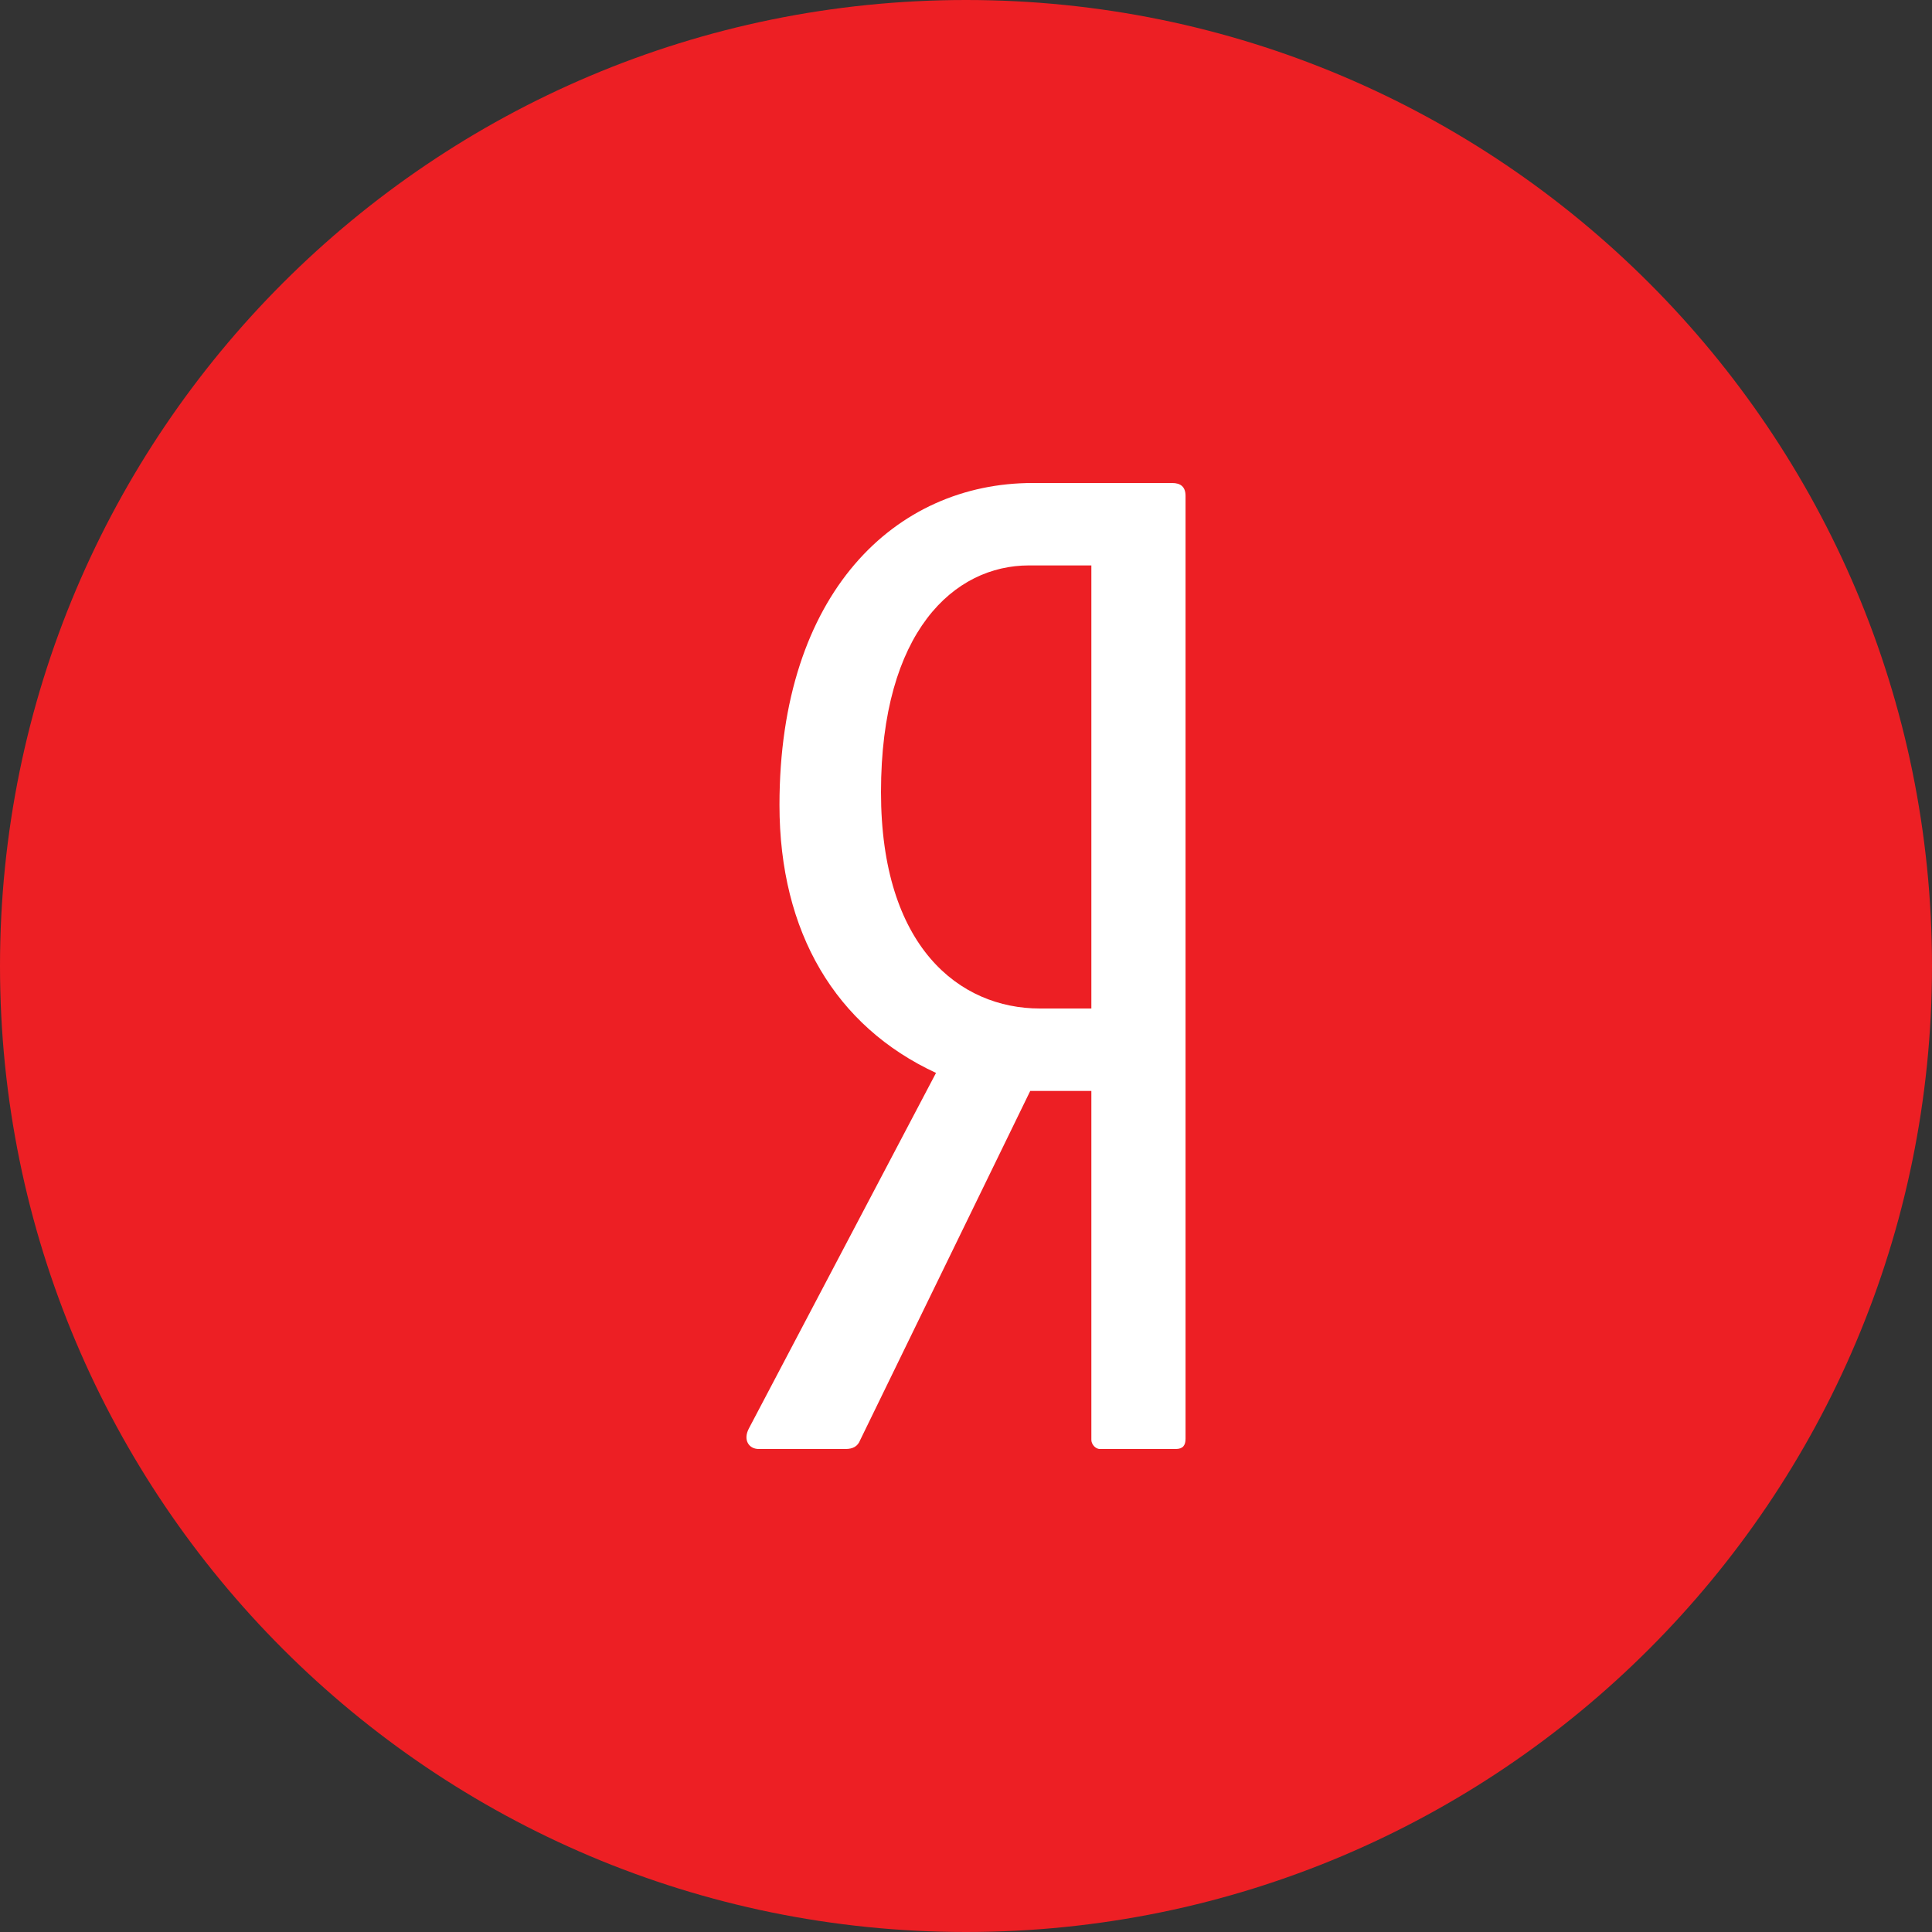 <svg width="44" height="44" viewBox="0 0 44 44" fill="none" xmlns="http://www.w3.org/2000/svg">
<rect x="0" y="0" width="44" height="44" fill="#333333" stroke="none"/>
<path fill-rule="evenodd" clip-rule="evenodd" d="M22 0C9.85 0 0 9.85 0 22C0 34.15 9.85 44 22 44C34.15 44 44 34.15 44 22C44 9.85 34.15 0 22 0Z" fill="#ED1F24"/>
<path d="M26.694 11H23.518C20.398 11 17.752 13.493 17.752 18.334C17.752 21.237 19.034 23.378 21.317 24.435L17.056 32.531C16.916 32.795 17.056 33 17.279 33H19.256C19.423 33 19.535 32.941 19.591 32.795L23.463 24.845H24.855V32.795C24.855 32.882 24.939 33 25.05 33H26.777C26.944 33 27 32.912 27 32.766V11.293C27 11.088 26.889 11 26.694 11ZM24.855 22.968H23.685C21.847 22.968 20.064 21.56 20.064 18.04C20.064 14.373 21.736 12.877 23.434 12.877H24.855V22.968H24.855Z" fill="white"/>
</svg>
